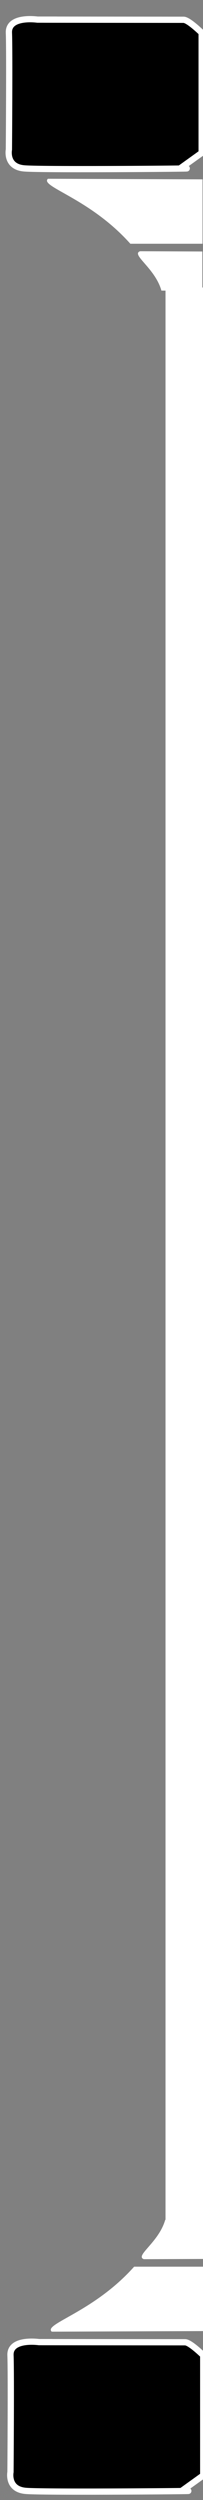<?xml version="1.0" encoding="UTF-8" standalone="no"?>
<!-- Created with Inkscape (http://www.inkscape.org/) -->

<svg
   xmlns:dc="http://purl.org/dc/elements/1.1/"
   xmlns:cc="http://creativecommons.org/ns#"
   xmlns:rdf="http://www.w3.org/1999/02/22-rdf-syntax-ns#"
   xmlns:svg="http://www.w3.org/2000/svg"
   xmlns="http://www.w3.org/2000/svg"
   version="1.2"
   width="65"
   height="800"
   id="svg8762">
  <rect width="100%" height="100%" fill="#808080" stroke="none"/>
  <defs
     id="defs8764" />
  <path
     d="m 12.486,749.471 
     c 0,0 -9.365,-1.347 -9.13,4.208 
     c 0.234,5.555 0,37.371 0,37.371 
     c 0,0 -1.098,5.48 4.836,6.023 
     c 5.934,0.543 63.76,0 50,0 
     l 6.88,-4.947 
     l 0,-38.447 
     c 0,0 -4.214,-4.157 -5.781,-4.157 
     c -1.567,0 -60.564,-0.052 -42.564,-0.052 z"
     id="path12344-8-0-7-2-82"
     style="fill:#000000;fill-opacity:1;stroke:#ffffff;stroke-width:2;stroke-linecap:butt;stroke-linejoin:miter;stroke-miterlimit:4;stroke-opacity:1;stroke-dasharray:none" />
  <path
     d="m 66.058,745.937 
     l 0,-20.604 
     l -23.108,0 
     c -13.03,14.635 -29.141,18.294 -26.381,20.797 z"
     id="path14840-18-1"
     style="fill:#ffffff;fill-opacity:1;stroke:none" />
  <path
     d="m 46.05,722.935 
     l 19.95,-0.082 
     l 0,-12.517 
     l -13.094,0 
     c -2.054,7.253 -9.809,11.507 -6.856,12.598 z"
     id="path14842-6-1"
     style="fill:#ffffff;fill-opacity:1;stroke:none" />
  <path
     d="m 11.981,6.279 
     c 0,0 -9.365,-1.347 -9.13,4.208 
     c 0.234,5.555 0,37.371 0,37.371 
     c 0,0 -1.098,5.48 4.836,6.023 
     c 5.934,0.543 63.76,0 50,0 
     l 6.88,-4.947 
     l 0,-38.447 
     c 0,0 -4.214,-4.157 -5.781,-4.157 
     c -1.567,0 -60.564,-0.051 -40.564,-0.051 z"
     id="path12344-8-0-7-2-8-1"
     style="fill:#000000;fill-opacity:1;stroke:#ffffff;stroke-width:2;stroke-linecap:butt;stroke-linejoin:miter;stroke-miterlimit:4;stroke-opacity:1;stroke-dasharray:none" />
  <path
     d="m 64.843,57.394 
     l 0,20.604 
     l -23.108,0 
     C 28.705,63.364 12.593,59.705 15.353,57.201 z"
     id="path14840-18-9-2"
     style="fill:#ffffff;fill-opacity:1;stroke:none" />
  <path
     d="m 44.834,80.396
     l 19.95,0.082 
     l 0,12.517 
     l -13.094,0 
     c -2.054,-7.253 -9.809,-11.507 -6.856,-12.598 z"
     id="path14842-6-0-1"
     style="fill:#ffffff;fill-opacity:1;stroke:none" />
     
  <rect
     width="17"
     height="620"
     x="53"
     y="92"
     style="fill:#ffffff;fill-opacity:1" />
</svg>
